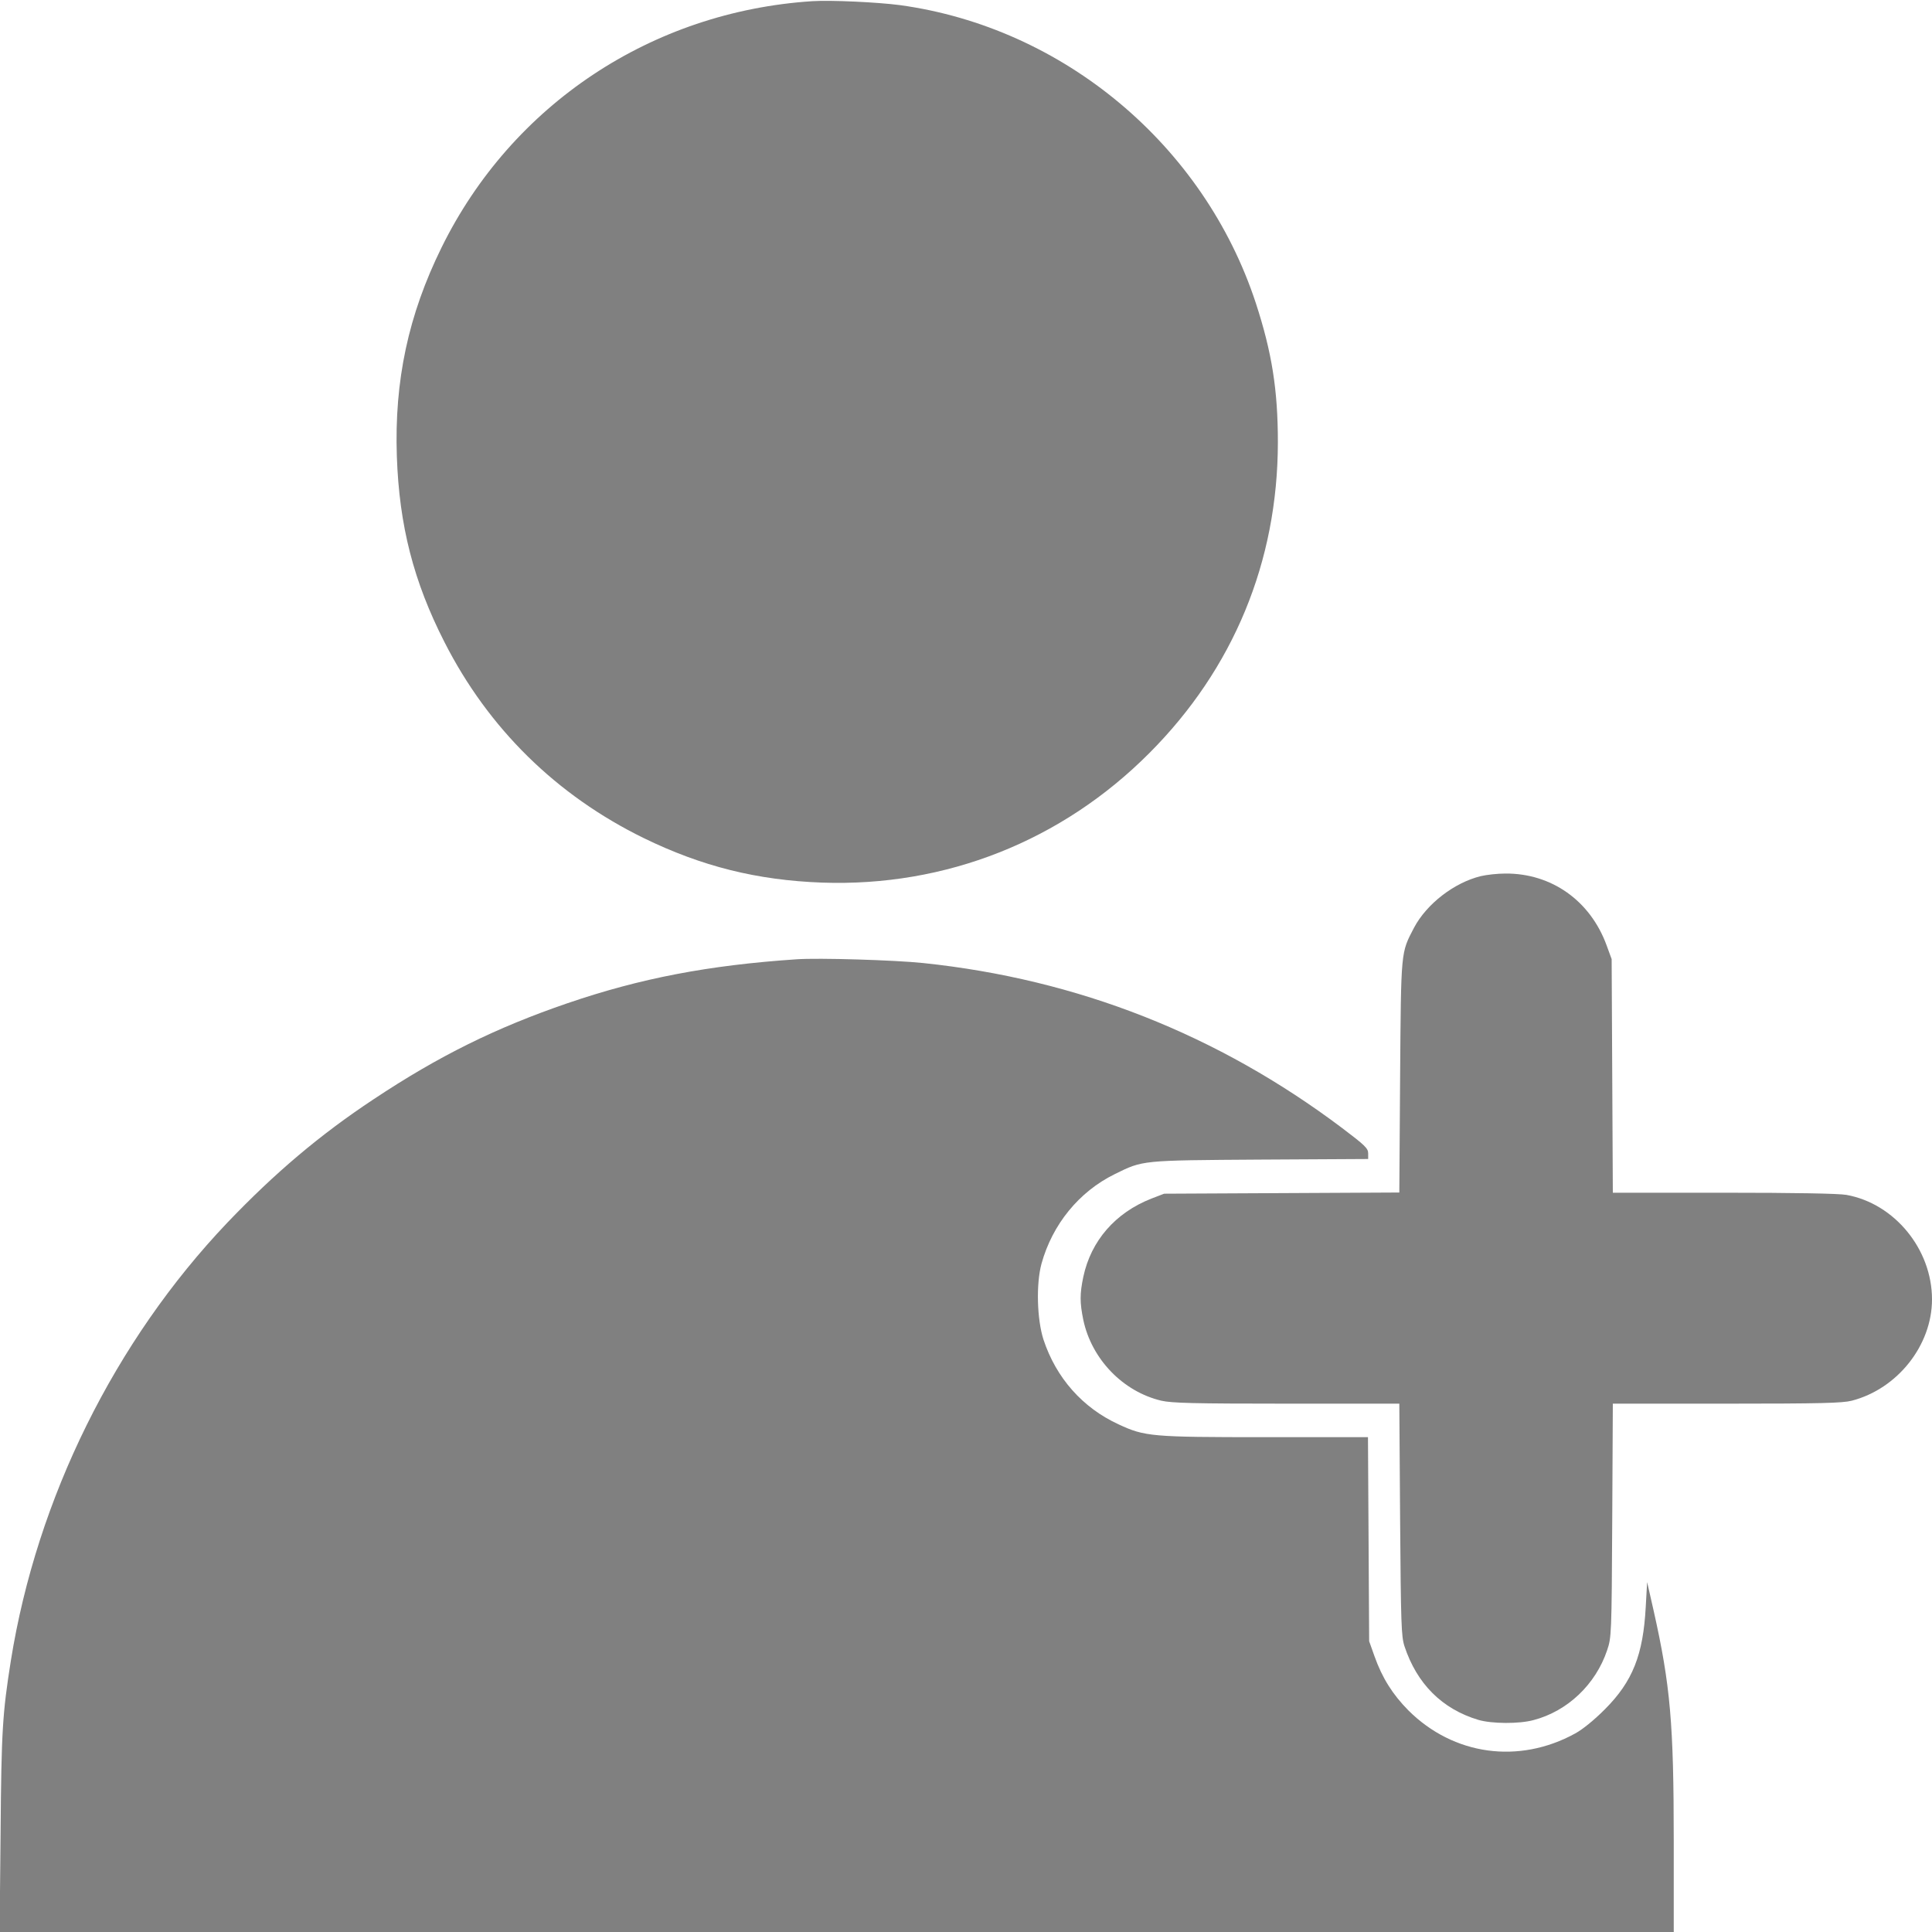 <?xml version="1.0" standalone="no"?>
<!DOCTYPE svg PUBLIC "-//W3C//DTD SVG 20010904//EN"
 "http://www.w3.org/TR/2001/REC-SVG-20010904/DTD/svg10.dtd">
<svg version="1.0" xmlns="http://www.w3.org/2000/svg"
 width="980pt" height="980pt" viewBox="0 0 980 980"
 preserveAspectRatio="xMidYMid meet">

<g transform="translate(0,980) scale(0.1,-0.1)"
fill="grey" stroke="none">
<path d="M4120 9794 c-814 -53 -1523 -524 -1880 -1249 -169 -343 -240 -676
-227 -1060 12 -351 85 -635 241 -941 223 -439 568 -778 1011 -995 295 -144
576 -214 905 -226 627 -22 1216 211 1660 657 427 428 651 971 652 1575 0 267
-30 457 -112 708 -263 801 -975 1397 -1805 1511 -115 15 -350 26 -445 20z"/>
<path d="M7512 5356 c-136 -33 -275 -141 -339 -261 -68 -131 -66 -109 -71
-757 l-4 -587 -596 -3 -597 -3 -65 -25 c-183 -72 -306 -214 -345 -397 -18 -86
-18 -130 0 -218 42 -199 201 -364 396 -410 53 -12 161 -15 636 -15 l571 0 4
-588 c4 -531 6 -592 22 -642 63 -191 191 -319 375 -374 68 -20 207 -21 280 -1
172 45 315 181 373 354 22 65 23 78 26 659 l3 592 577 0 c480 0 588 3 635 15
232 60 407 281 407 514 0 254 -190 486 -434 530 -38 7 -264 11 -622 11 l-563
0 -3 593 -3 592 -26 71 c-83 226 -280 365 -514 363 -38 0 -94 -6 -123 -13z"/>
<path d="M4040 4934 c-445 -30 -791 -96 -1162 -223 -362 -124 -652 -267 -983
-487 -272 -180 -500 -373 -741 -625 -572 -601 -967 -1399 -1099 -2223 -42
-266 -48 -353 -52 -868 l-5 -508 4246 0 4246 0 0 463 c0 594 -17 788 -102
1167 l-33 145 -7 -125 c-13 -244 -66 -379 -208 -521 -53 -53 -110 -100 -150
-122 -286 -157 -617 -111 -846 117 -80 81 -133 165 -172 275 l-27 76 -3 518
-3 517 -520 0 c-578 0 -612 3 -745 65 -183 84 -317 236 -381 430 -33 103 -38
282 -10 385 55 199 190 365 371 454 144 71 131 70 739 74 l547 3 0 29 c0 25
-17 41 -132 128 -631 475 -1342 755 -2125 837 -143 15 -531 27 -643 19z"/>
</g>
</svg>
